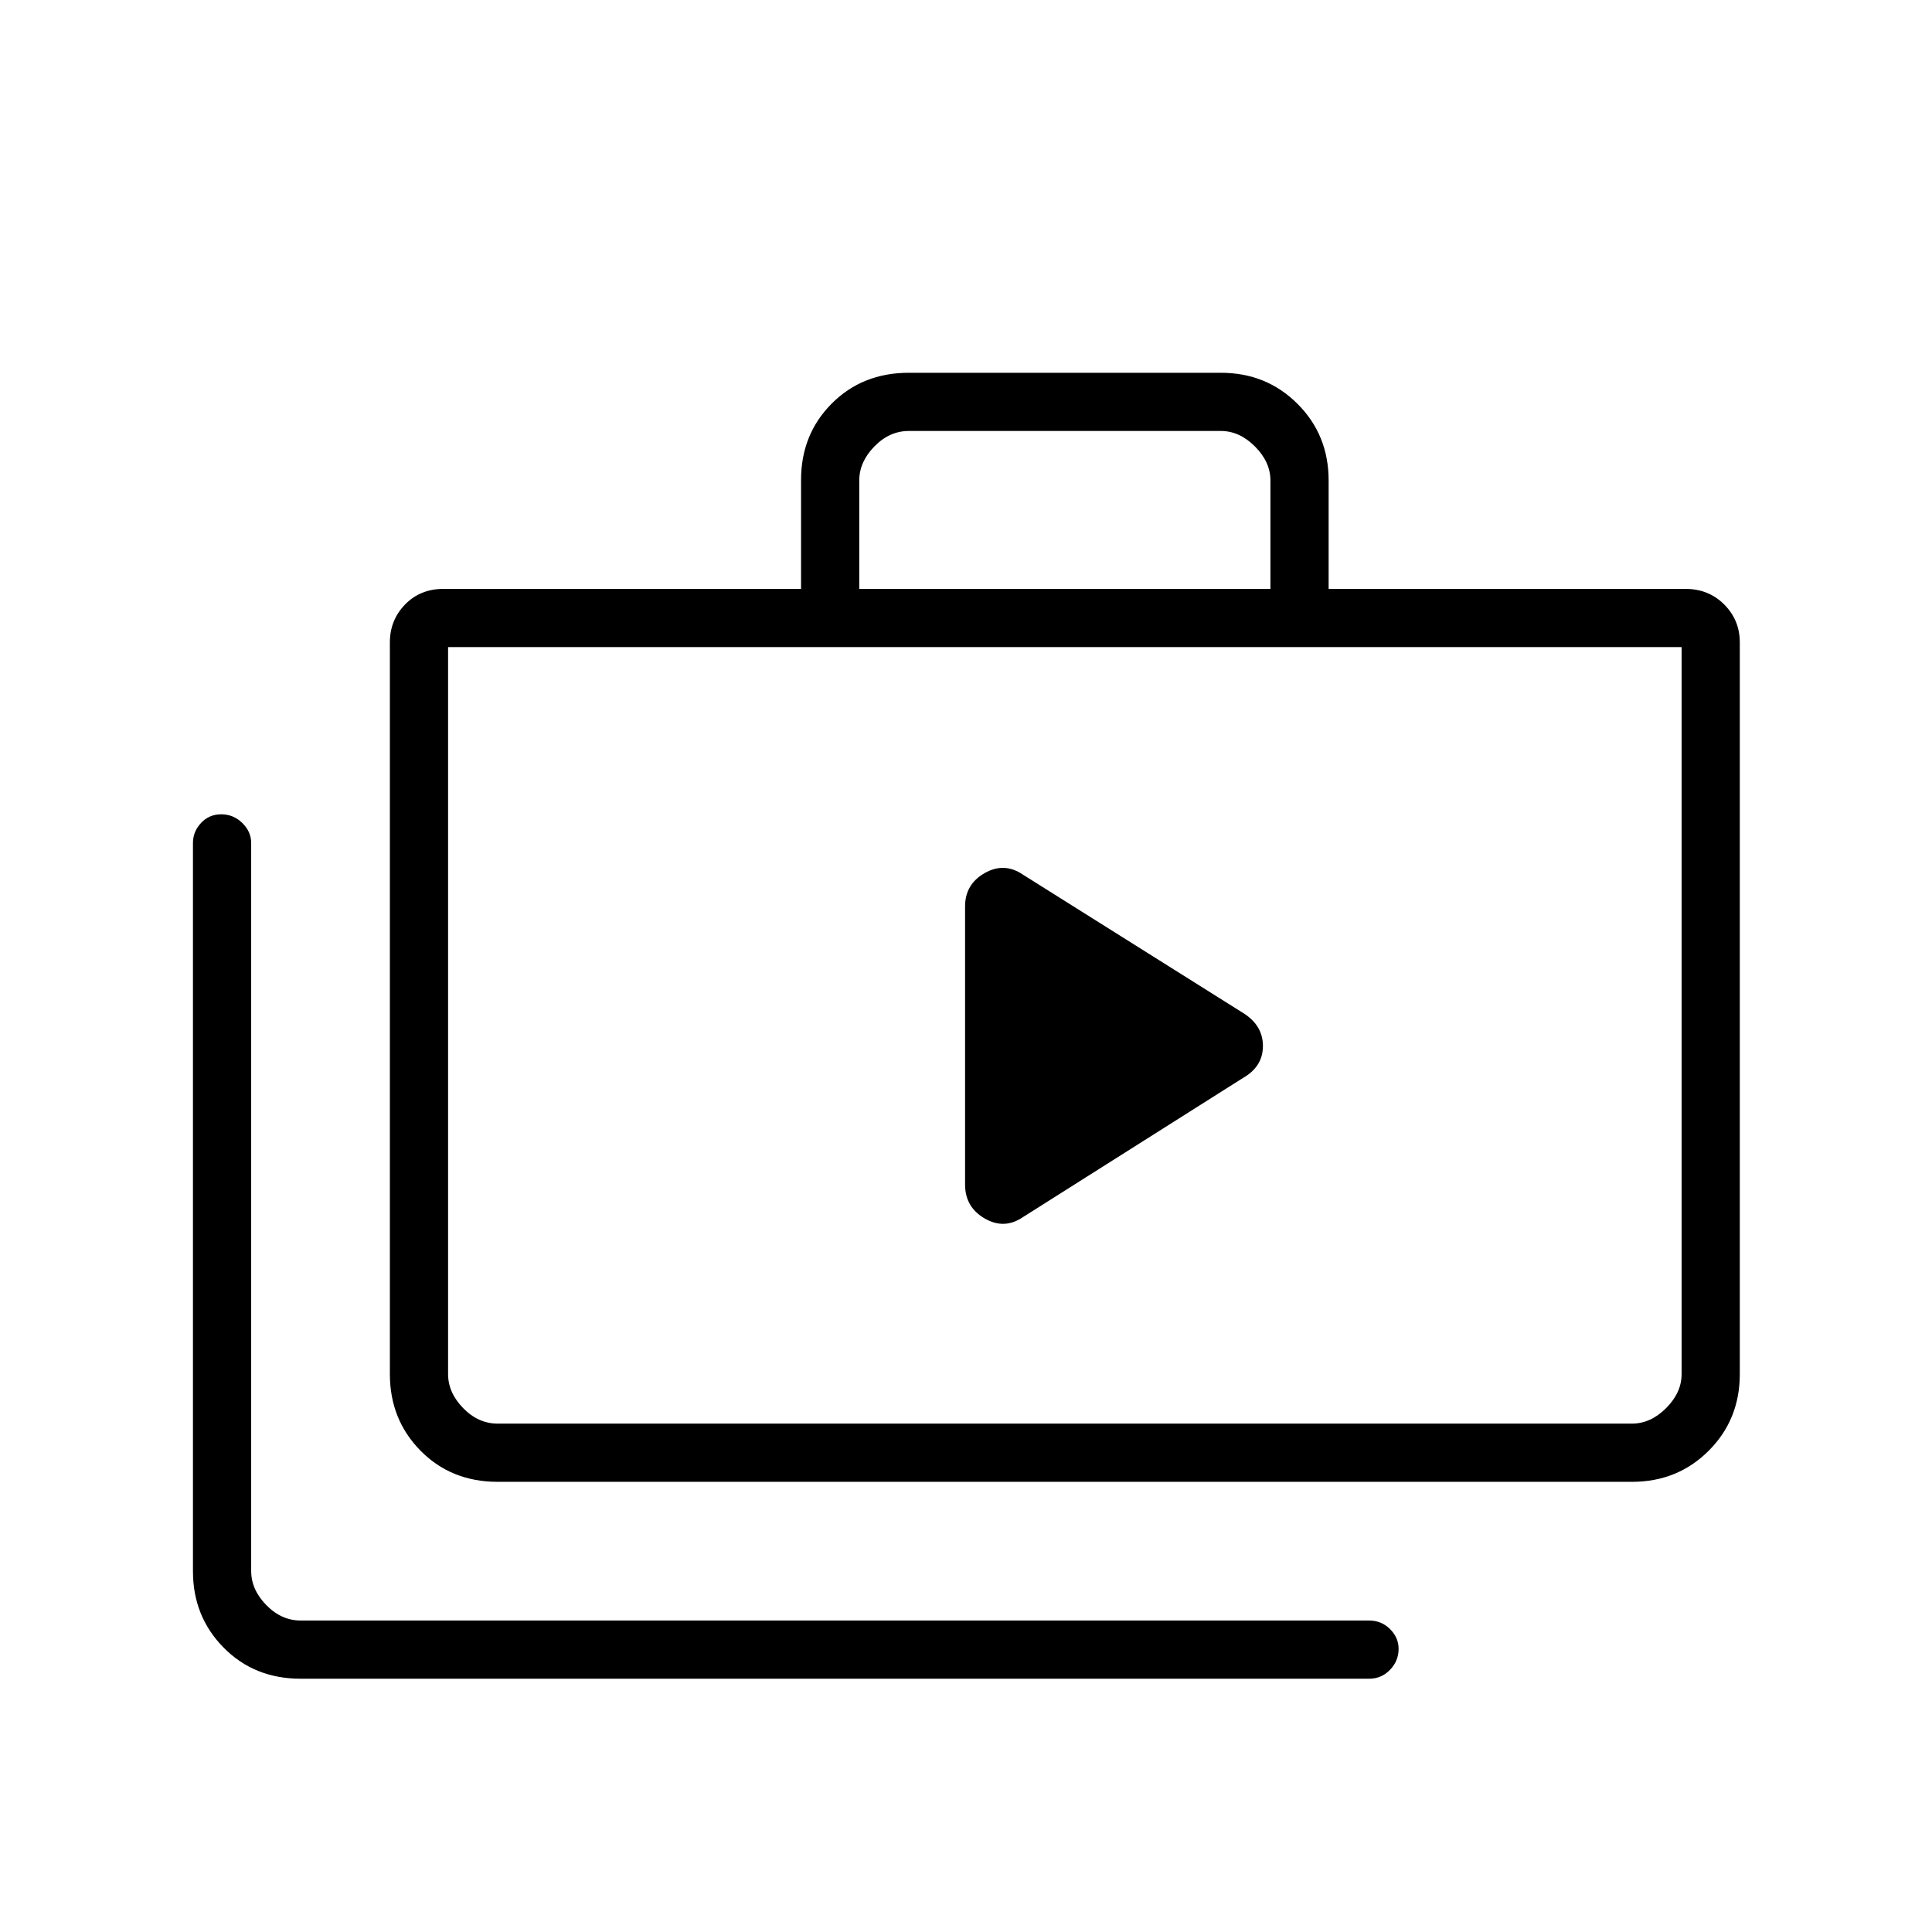 <svg xmlns="http://www.w3.org/2000/svg" height="20" viewBox="0 -960 960 960" width="20"><path d="M149.42-125.85q-23.04 0-38.29-15.45t-15.25-37.96v-361.86q0-5.66 4.02-9.96 4.02-4.3 10.04-4.3t10.44 4.3q4.43 4.3 4.43 9.96v361.74q0 9.23 7.5 16.92 7.5 7.69 17.11 7.69h530.89q6.11 0 10.38 4.24 4.27 4.24 4.27 9.82 0 6.02-4.27 10.44t-10.38 4.42H149.42Zm97.85-97.84q-23.05 0-38.29-15.45-15.25-15.45-15.25-38.09v-363.58q0-11.05 7.54-18.81 7.55-7.76 19.04-7.76h177.73v-54.11q0-22.68 15.24-37.98 15.25-15.3 38.3-15.3h155.06q22.65 0 38.1 15.45 15.45 15.45 15.45 38.04v53.9h177.35q11.49 0 19.23 7.76 7.73 7.76 7.73 18.81v363.58q0 22.64-15.45 38.09-15.45 15.45-38.09 15.45H247.27Zm0-28.93h563.69q9.23 0 16.92-7.69 7.7-7.69 7.7-16.92v-361.23H222.65v361.23q0 9.23 7.5 16.92 7.5 7.69 17.12 7.69Zm179.69-414.76h204.31v-53.85q0-9.23-7.69-16.92-7.7-7.7-16.93-7.7H451.58q-9.62 0-17.12 7.7-7.5 7.69-7.5 16.92v53.85ZM222.65-252.62V-638.46-252.62ZM479.54-371.4q0 11.18 9.71 16.83 9.72 5.65 18.94-.58l109.5-69.25q9.85-5.64 9.85-15.85t-9.73-16.33l-109.62-68.88q-9.22-6.23-18.94-.69-9.71 5.54-9.71 16.54v138.21Z"/></svg>